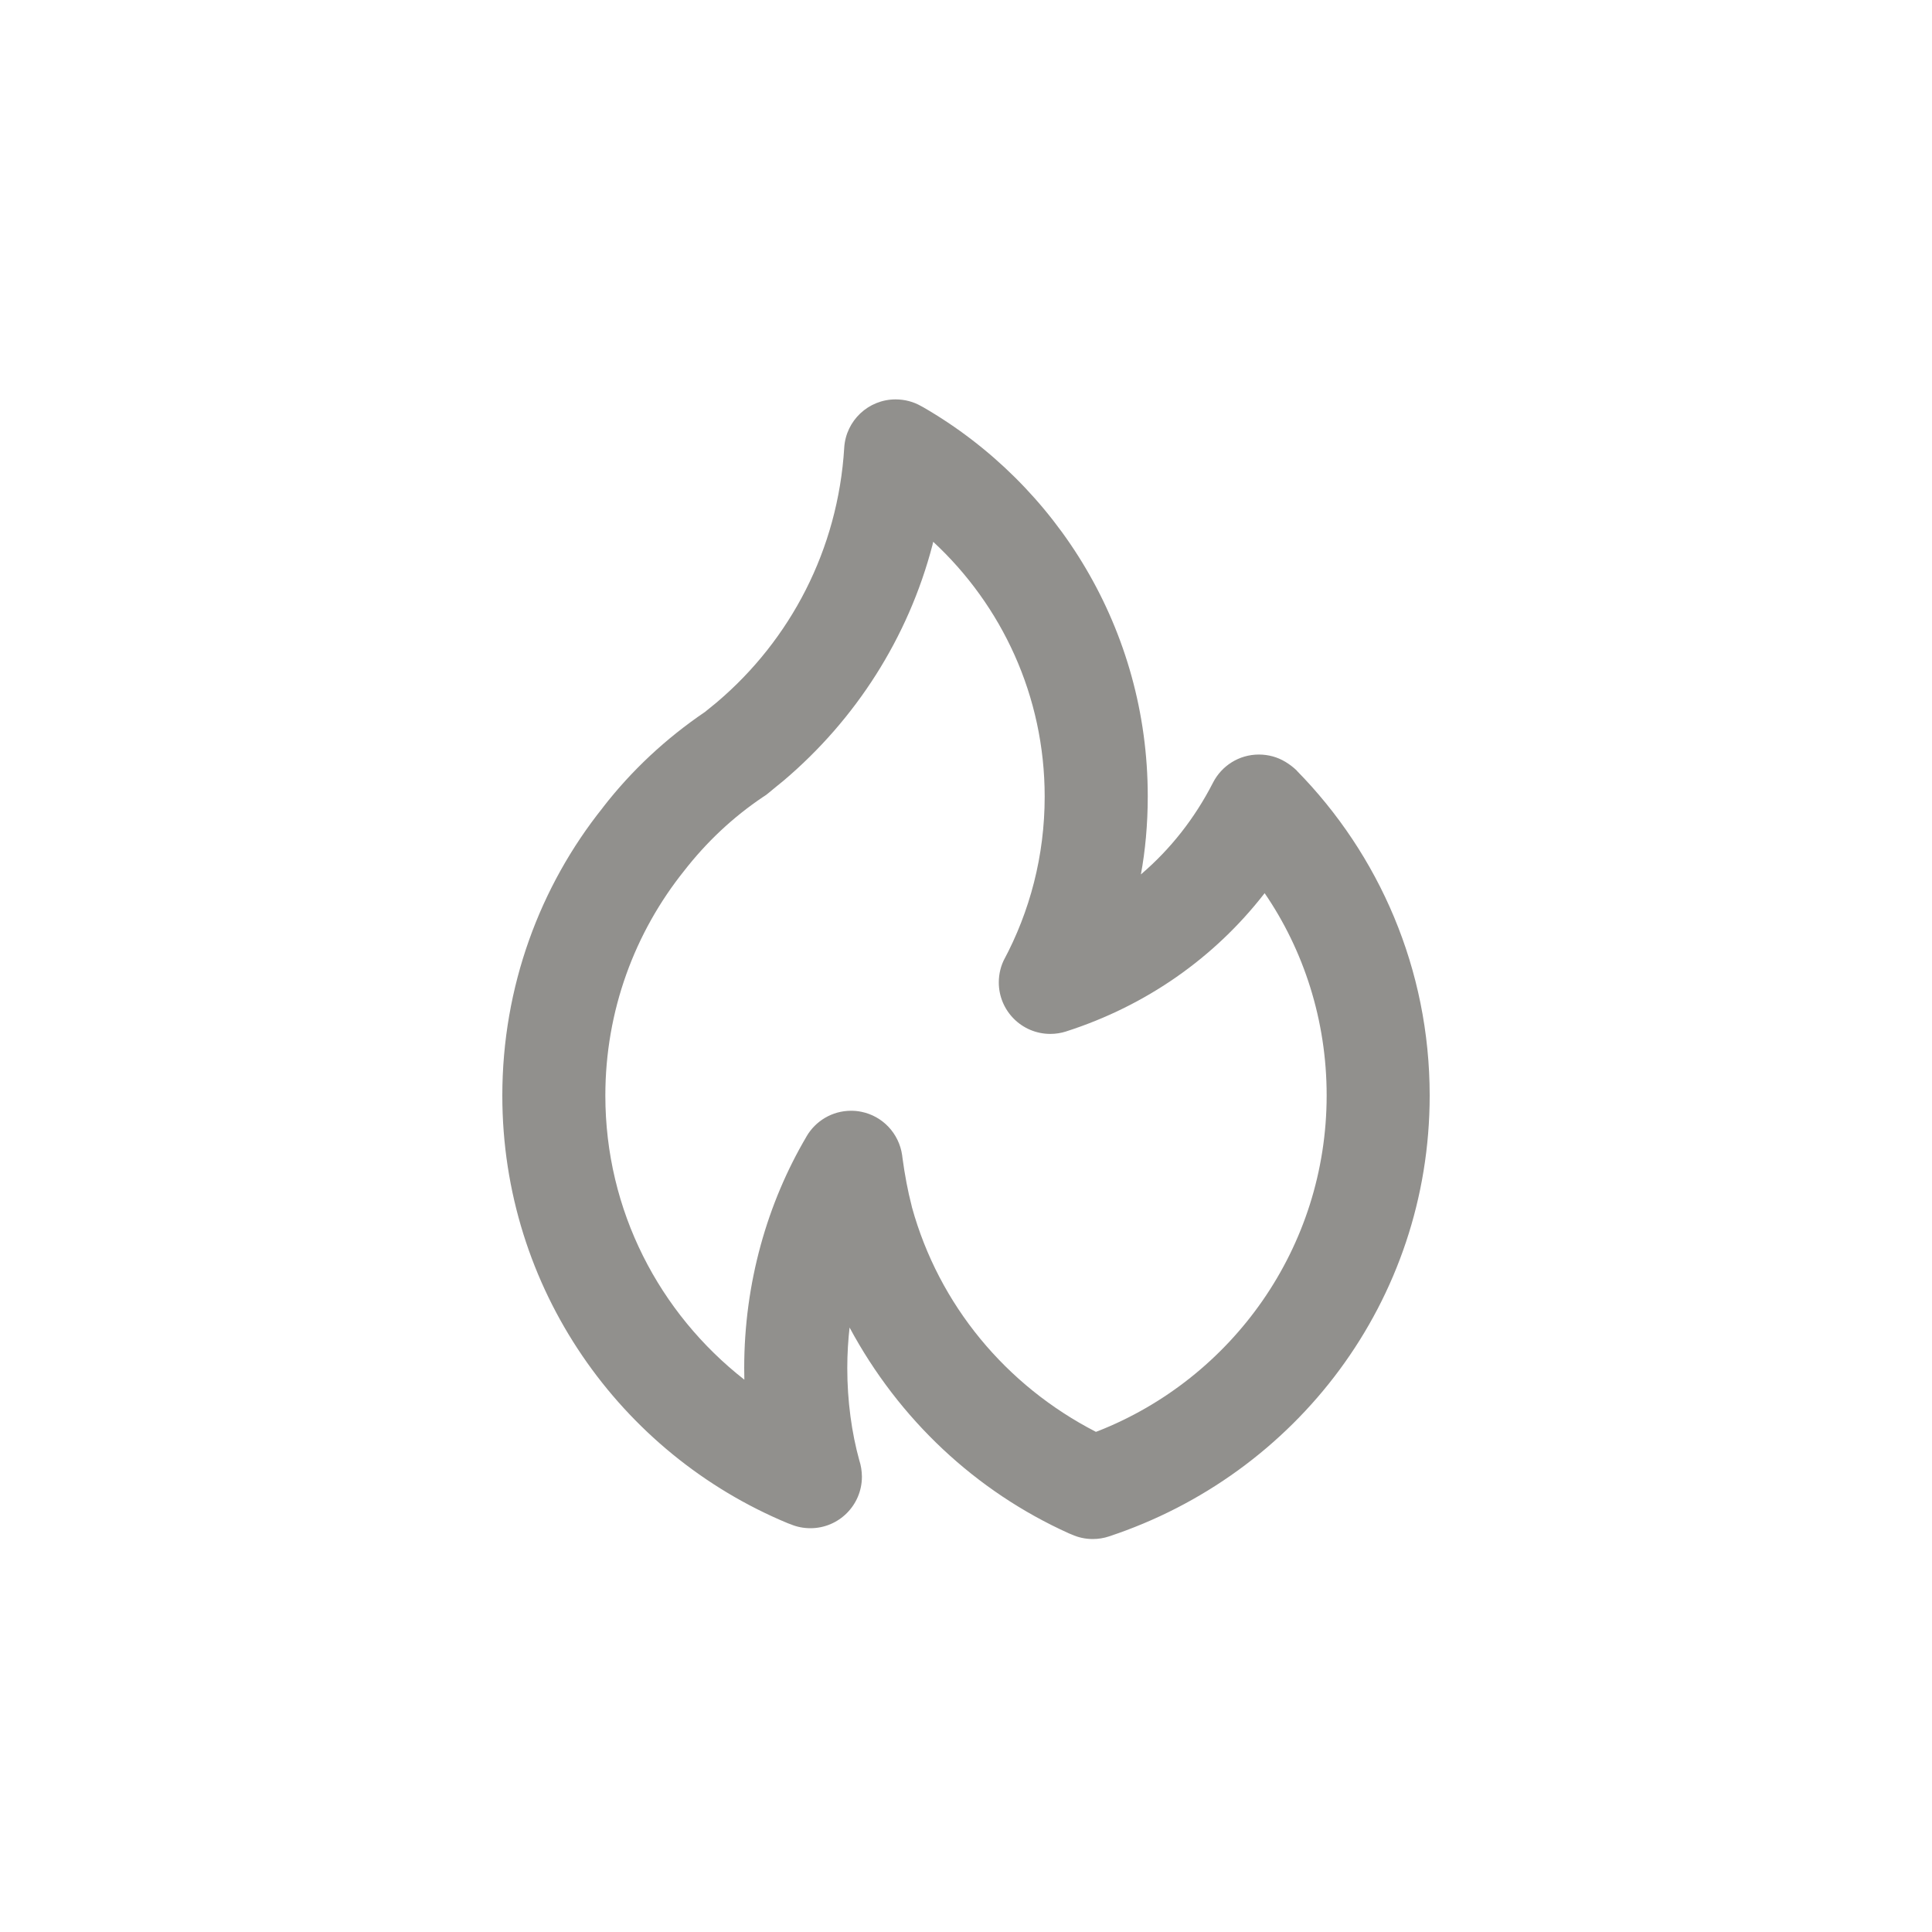 <!-- Generated by IcoMoon.io -->
<svg version="1.1" xmlns="http://www.w3.org/2000/svg" width="40" height="40" viewBox="0 0 40 40">
<title>ul-fire</title>
<path fill="#91908d" d="M16.232 16.154l-0.002 0.002-0.002 0.002zM26.85 15.955c-0.072-0.070-0.153-0.131-0.239-0.183l-0.006-0.003c-0.154-0.093-0.342-0.147-0.541-0.147-0.414 0-0.772 0.235-0.949 0.58l-0.003 0.006c-0.382 0.744-0.882 1.374-1.483 1.889l-0.008 0.007c0.090-0.484 0.142-1.041 0.142-1.61v0c0-0.003 0-0.007 0-0.011 0-3.441-1.87-6.446-4.649-8.052l-0.045-0.024c-0.151-0.087-0.333-0.138-0.526-0.138-0.565 0-1.027 0.439-1.064 0.995v0.003c-0.129 2.119-1.121 3.983-2.626 5.263l-0.010 0.009-0.246 0.2c-0.82 0.557-1.52 1.214-2.105 1.966l-0.015 0.021c-1.294 1.619-2.077 3.697-2.077 5.958 0 3.992 2.442 7.414 5.913 8.854l0.063 0.023c0.119 0.050 0.258 0.079 0.403 0.079 0.589 0 1.066-0.478 1.066-1.066 0 0 0-0.001 0-0.001v0c-0.001-0.119-0.020-0.234-0.055-0.342l0.002 0.008c-0.159-0.574-0.25-1.233-0.25-1.914 0-0.296 0.018-0.588 0.051-0.874l-0.003 0.035c1.023 1.903 2.612 3.39 4.539 4.26l0.061 0.025c0.128 0.058 0.277 0.093 0.434 0.093 0.118 0 0.23-0.019 0.336-0.054l-0.007 0.002c3.89-1.283 6.647-4.885 6.647-9.13 0-2.619-1.050-4.994-2.751-6.725l0.002 0.002zM22.685 29.642c-1.863-0.959-3.246-2.63-3.803-4.644l-0.012-0.052c-0.072-0.276-0.139-0.625-0.186-0.979l-0.006-0.049c-0.065-0.454-0.406-0.812-0.846-0.9l-0.007-0.001c-0.061-0.013-0.131-0.020-0.202-0.020-0.001 0-0.001 0-0.002 0v0c0 0 0 0 0 0-0.393 0-0.737 0.213-0.922 0.53l-0.002 0.005c-0.81 1.374-1.289 3.028-1.289 4.793 0 0.084 0.001 0.168 0.003 0.252v-0.012c-1.758-1.376-2.878-3.498-2.878-5.882 0-1.762 0.612-3.382 1.635-4.658l-0.011 0.014c0.47-0.606 1.020-1.122 1.641-1.539l0.025-0.016c0.030-0.019 0.056-0.038 0.080-0.059l-0.001 0.001s0.317-0.262 0.327-0.268c1.486-1.262 2.574-2.95 3.077-4.875l0.015-0.066c1.421 1.317 2.308 3.193 2.308 5.276 0 1.226-0.307 2.38-0.848 3.39l0.019-0.038c-0.076 0.143-0.121 0.314-0.121 0.494 0 0.59 0.478 1.067 1.067 1.067 0.113 0 0.222-0.018 0.324-0.050l-0.007 0.002c1.678-0.537 3.083-1.536 4.106-2.848l0.014-0.018c0.804 1.174 1.284 2.624 1.284 4.186 0 3.158-1.961 5.858-4.731 6.95l-0.050 0.018z"></path>
</svg>
